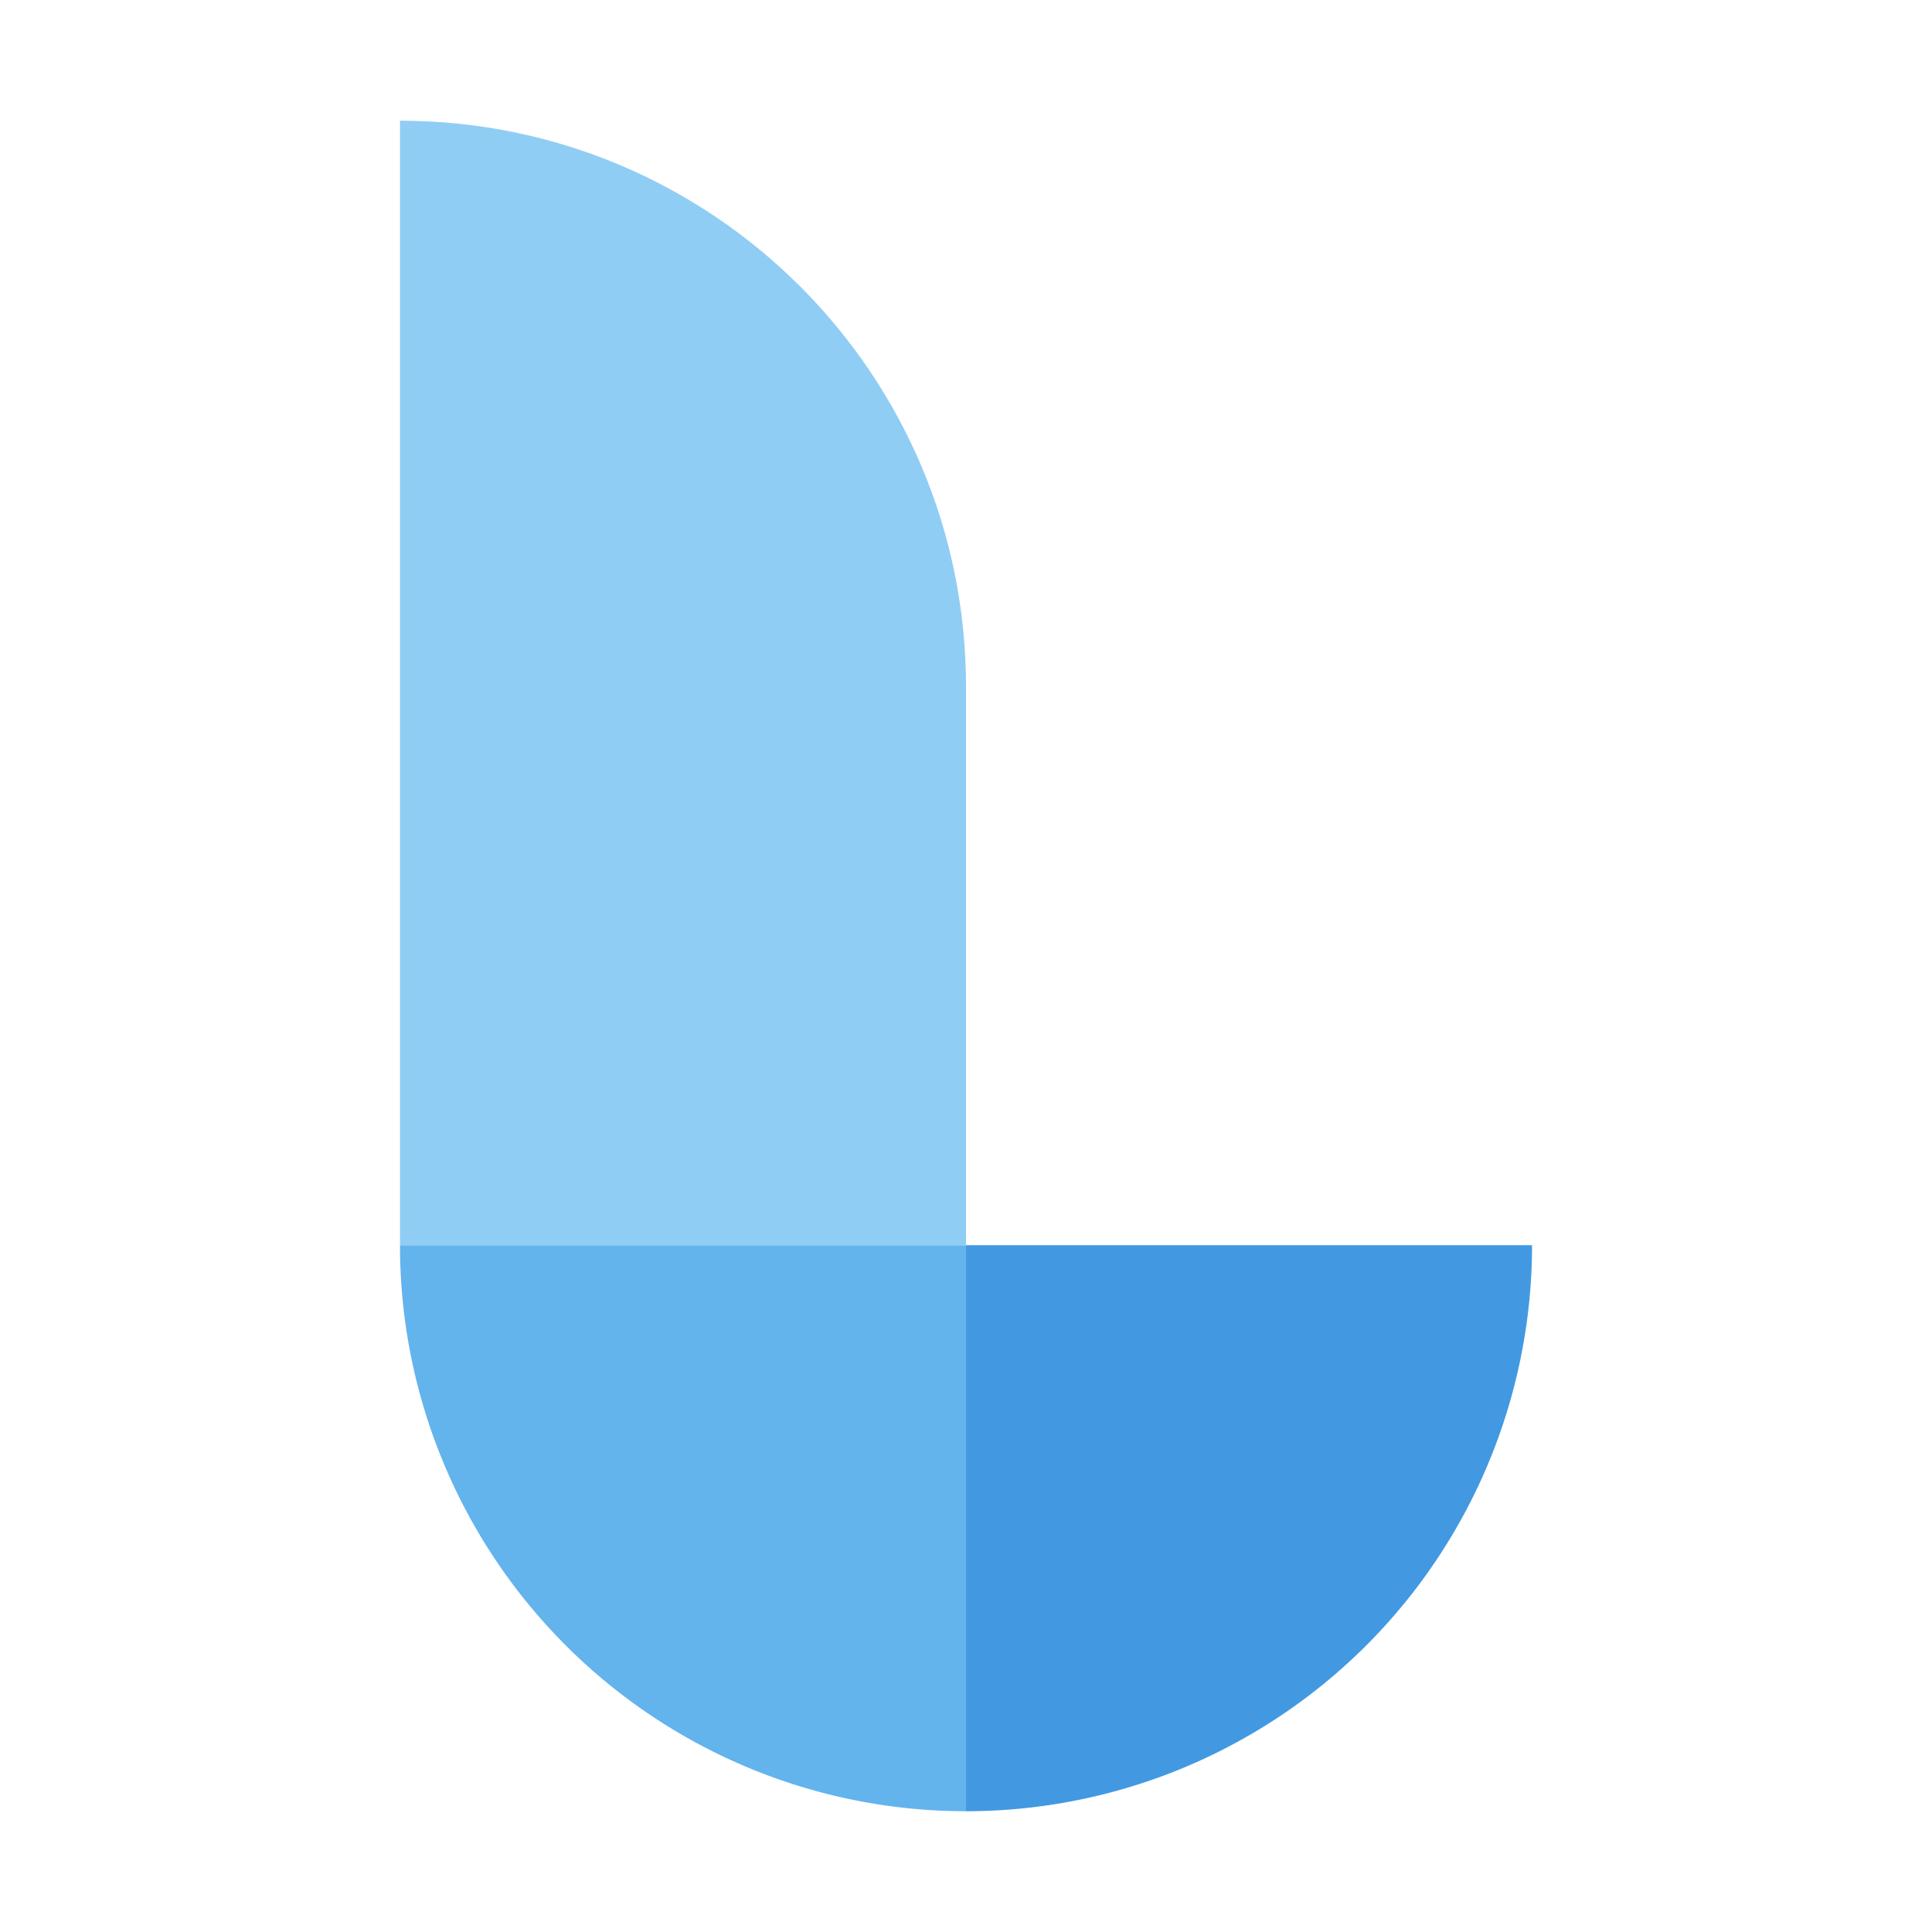 <?xml version="1.0" encoding="UTF-8" standalone="no"?>
<!-- Created with Inkscape (http://www.inkscape.org/) -->

<svg
   xmlns:dc="http://purl.org/dc/elements/1.1/"
   xmlns:cc="http://creativecommons.org/ns#"
   xmlns:rdf="http://www.w3.org/1999/02/22-rdf-syntax-ns#"
   xmlns:svg="http://www.w3.org/2000/svg"
   xmlns="http://www.w3.org/2000/svg"
   xmlns:sodipodi="http://sodipodi.sourceforge.net/DTD/sodipodi-0.dtd"
   xmlns:inkscape="http://www.inkscape.org/namespaces/inkscape"
   width="256"
   height="256"
   viewBox="0 0 67.733 67.733"
   version="1.1"
   id="svg8"
   inkscape:version="0.92.2 5c3e80d, 2017-08-06"
   sodipodi:docname="libre_logo.svg"
   inkscape:export-filename="/Users/clindsey/Desktop/libre_logo.png"
   inkscape:export-xdpi="95.699997"
   inkscape:export-ydpi="95.699997">
  <defs
     id="defs2">
    <filter
       style="color-interpolation-filters:sRGB;"
       inkscape:label="Drop Shadow"
       id="filter1105">
      <feFlood
         flood-opacity="0.498"
         flood-color="rgb(0,0,0)"
         result="flood"
         id="feFlood1095" />
      <feComposite
         in="SourceGraphic"
         in2="flood"
         operator="in"
         result="composite1"
         id="feComposite1097" />
      <feGaussianBlur
         in="composite1"
         stdDeviation="1"
         result="blur"
         id="feGaussianBlur1099" />
      <feOffset
         dx="0"
         dy="0"
         result="offset"
         id="feOffset1101" />
      <feComposite
         in="SourceGraphic"
         in2="offset"
         operator="over"
         result="composite2"
         id="feComposite1103" />
    </filter>
  </defs>
  <sodipodi:namedview
     id="base"
     pagecolor="#ffffff"
     bordercolor="#666666"
     borderopacity="1.0"
     inkscape:pageopacity="0.0"
     inkscape:pageshadow="2"
     inkscape:zoom="2.5390625"
     inkscape:cx="72.393704"
     inkscape:cy="128"
     inkscape:document-units="px"
     inkscape:current-layer="g853"
     showgrid="false"
     units="px"
     inkscape:window-width="1440"
     inkscape:window-height="809"
     inkscape:window-x="0"
     inkscape:window-y="1"
     inkscape:window-maximized="1" />
  <g
     inkscape:label="Layer 1"
     inkscape:groupmode="layer"
     id="layer1"
     transform="translate(0,-229.267)">
    <g
       id="g853"
       transform="translate(0.242,-3.707)"
       style="filter:url(#filter1105)">
      <g
         id="g1122"
         transform="translate(-43.245,5.835)">
        <path
           d="m 96.714,270.794 a 19.844,19.844 0 0 1 -19.844,19.844 l 0,-19.844 z"
           sodipodi:end="1.5707963"
           sodipodi:start="0"
           sodipodi:ry="19.84375"
           sodipodi:rx="19.84375"
           sodipodi:cy="270.79391"
           sodipodi:cx="76.869965"
           sodipodi:type="arc"
           id="path1113"
           style="opacity:1;fill:#4299e1;fill-opacity:1;fill-rule:nonzero;stroke:none;stroke-width:7.754;stroke-linecap:round;stroke-linejoin:round;stroke-miterlimit:4;stroke-dasharray:none;stroke-dashoffset:0;stroke-opacity:1" />
        <path
           inkscape:connector-curvature="0"
           id="path1115"
           d="m 57.026,270.794 a 19.844,19.844 0 0 0 19.844,19.844 l 10e-7,-19.844 z"
           style="opacity:1;fill:#63b3ed;fill-opacity:1;fill-rule:nonzero;stroke:none;stroke-width:7.754;stroke-linecap:round;stroke-linejoin:round;stroke-miterlimit:4;stroke-dasharray:none;stroke-dashoffset:0;stroke-opacity:1" />
        <path
           sodipodi:nodetypes="ccccc"
           style="opacity:1;fill:#90cdf4;fill-opacity:1;fill-rule:nonzero;stroke:none;stroke-width:0.265;stroke-linecap:round;stroke-linejoin:round;stroke-miterlimit:4;stroke-dasharray:none;stroke-dashoffset:0;stroke-opacity:1"
           d="m 76.87,251.215 c 2e-6,-10.959 -8.884,-19.844 -19.844,-19.844 l -1e-6,39.423 h 19.844 z"
           id="path1117"
           inkscape:connector-curvature="0" />
      </g>
    </g>
  </g>
</svg>
